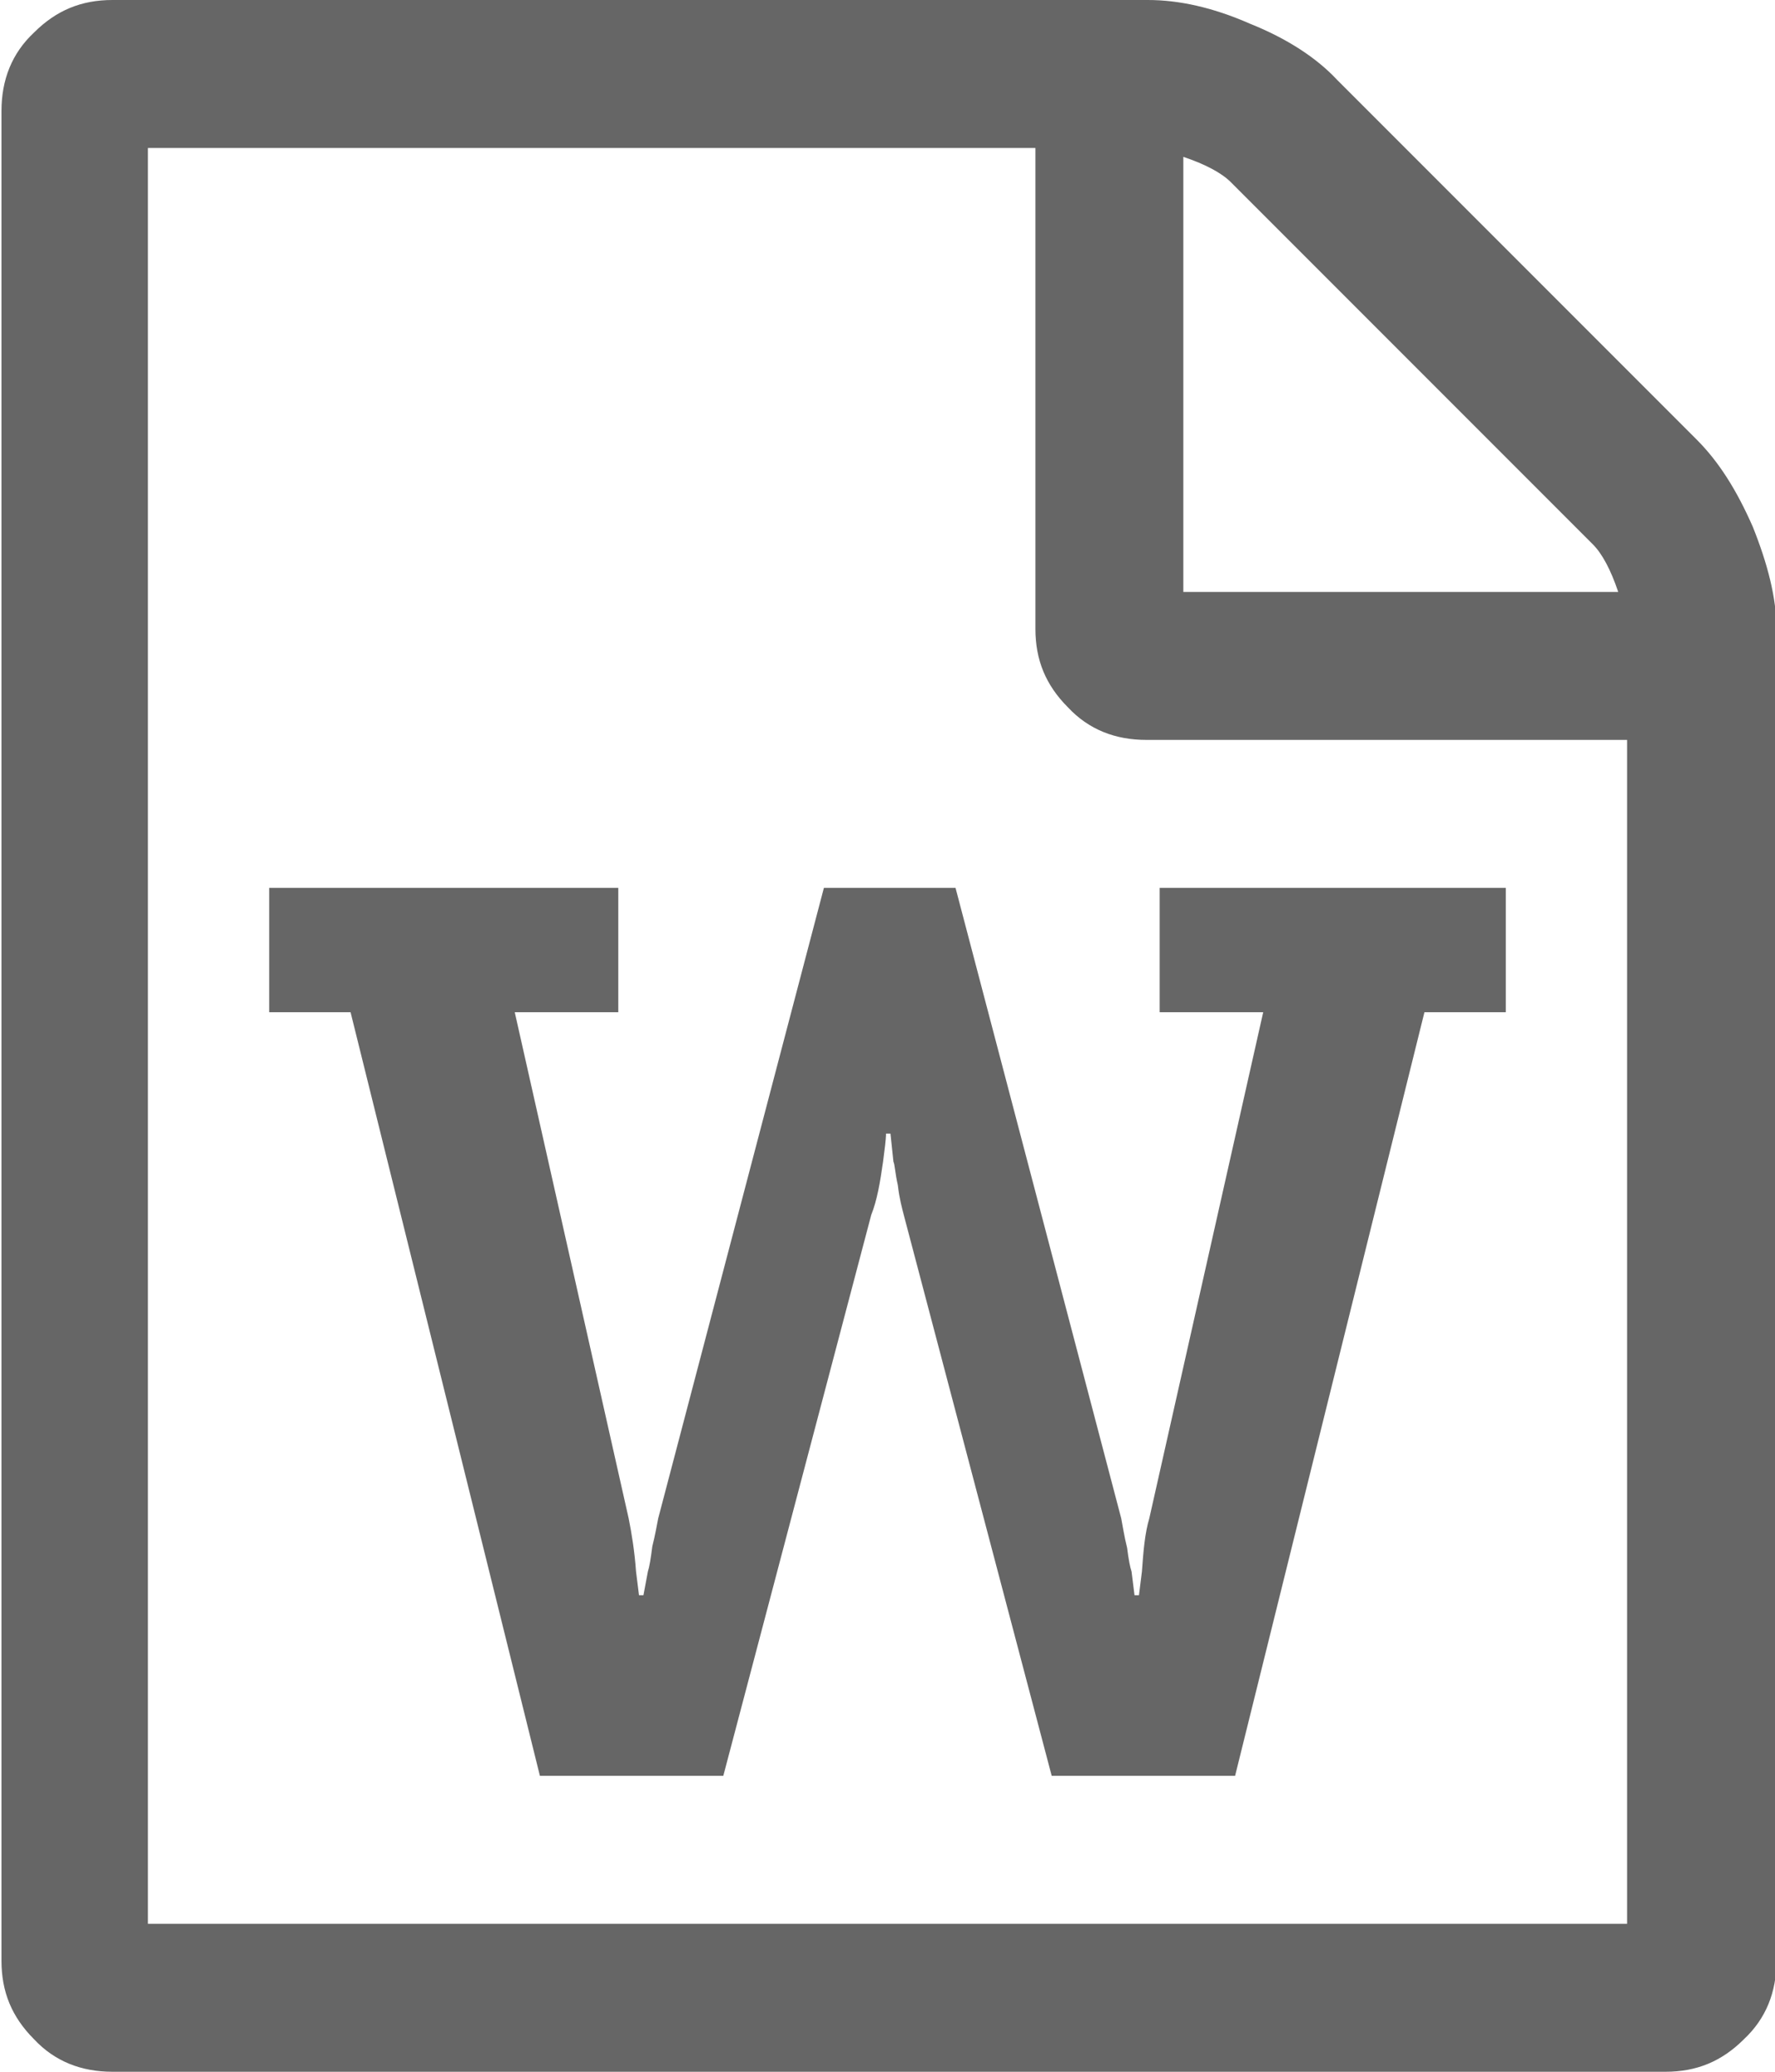 <?xml version="1.0" encoding="utf-8"?>
<!-- Generator: Adobe Illustrator 18.1.1, SVG Export Plug-In . SVG Version: 6.00 Build 0)  -->
<svg version="1.1" id="Layer_1" xmlns="http://www.w3.org/2000/svg" xmlns:xlink="http://www.w3.org/1999/xlink" x="0px" y="0px"
	 viewBox="-235 327 120 140" enable-background="new -235 327 120 140" xml:space="preserve">
<path fill="#666666" d="M-120.3,356.7c1.5,1.5,2.7,3.4,3.8,5.9c1,2.5,1.6,4.8,1.6,6.9v90c0,2.1-0.7,3.9-2.2,5.3
	c-1.5,1.5-3.2,2.2-5.3,2.2h-105c-2.1,0-3.9-0.7-5.3-2.2c-1.5-1.5-2.2-3.2-2.2-5.3v-125c0-2.1,0.7-3.9,2.2-5.3
	c1.5-1.5,3.2-2.2,5.3-2.2h70c2.1,0,4.4,0.5,6.9,1.6c2.5,1,4.5,2.3,5.9,3.8L-120.3,356.7z M-155,337.6V367h29.4
	c-0.5-1.5-1.1-2.6-1.7-3.2l-24.5-24.5C-152.4,338.7-153.5,338.1-155,337.6z M-125,457v-80h-32.5c-2.1,0-3.9-0.7-5.3-2.2
	c-1.5-1.5-2.2-3.2-2.2-5.3V337h-60v120H-125z M-216.8,387v8.4h5.5l12.8,51.6h12.4l10-37.9c0.4-1,0.6-2.2,0.8-3.6
	c0.1-0.8,0.2-1.5,0.2-1.9h0.3l0.2,1.9c0.1,0.2,0.1,0.7,0.3,1.6c0.1,0.9,0.3,1.6,0.4,2l10,37.9h12.4l12.8-51.6h5.5V387h-23.4v8.4h7
	l-7.7,34.2c-0.3,1-0.4,2.2-0.5,3.6l-0.2,1.6h-0.3l-0.2-1.6c-0.1-0.3-0.2-0.8-0.3-1.6c-0.2-0.8-0.3-1.5-0.4-2l-11.2-42.6h-8.9
	l-11.2,42.6c-0.1,0.5-0.2,1.1-0.4,1.9c-0.1,0.8-0.2,1.4-0.3,1.7l-0.3,1.6h-0.3l-0.2-1.6c-0.1-1.4-0.3-2.6-0.5-3.6l-7.7-34.2h7V387
	H-216.8L-216.8,387z"/>
</svg>
